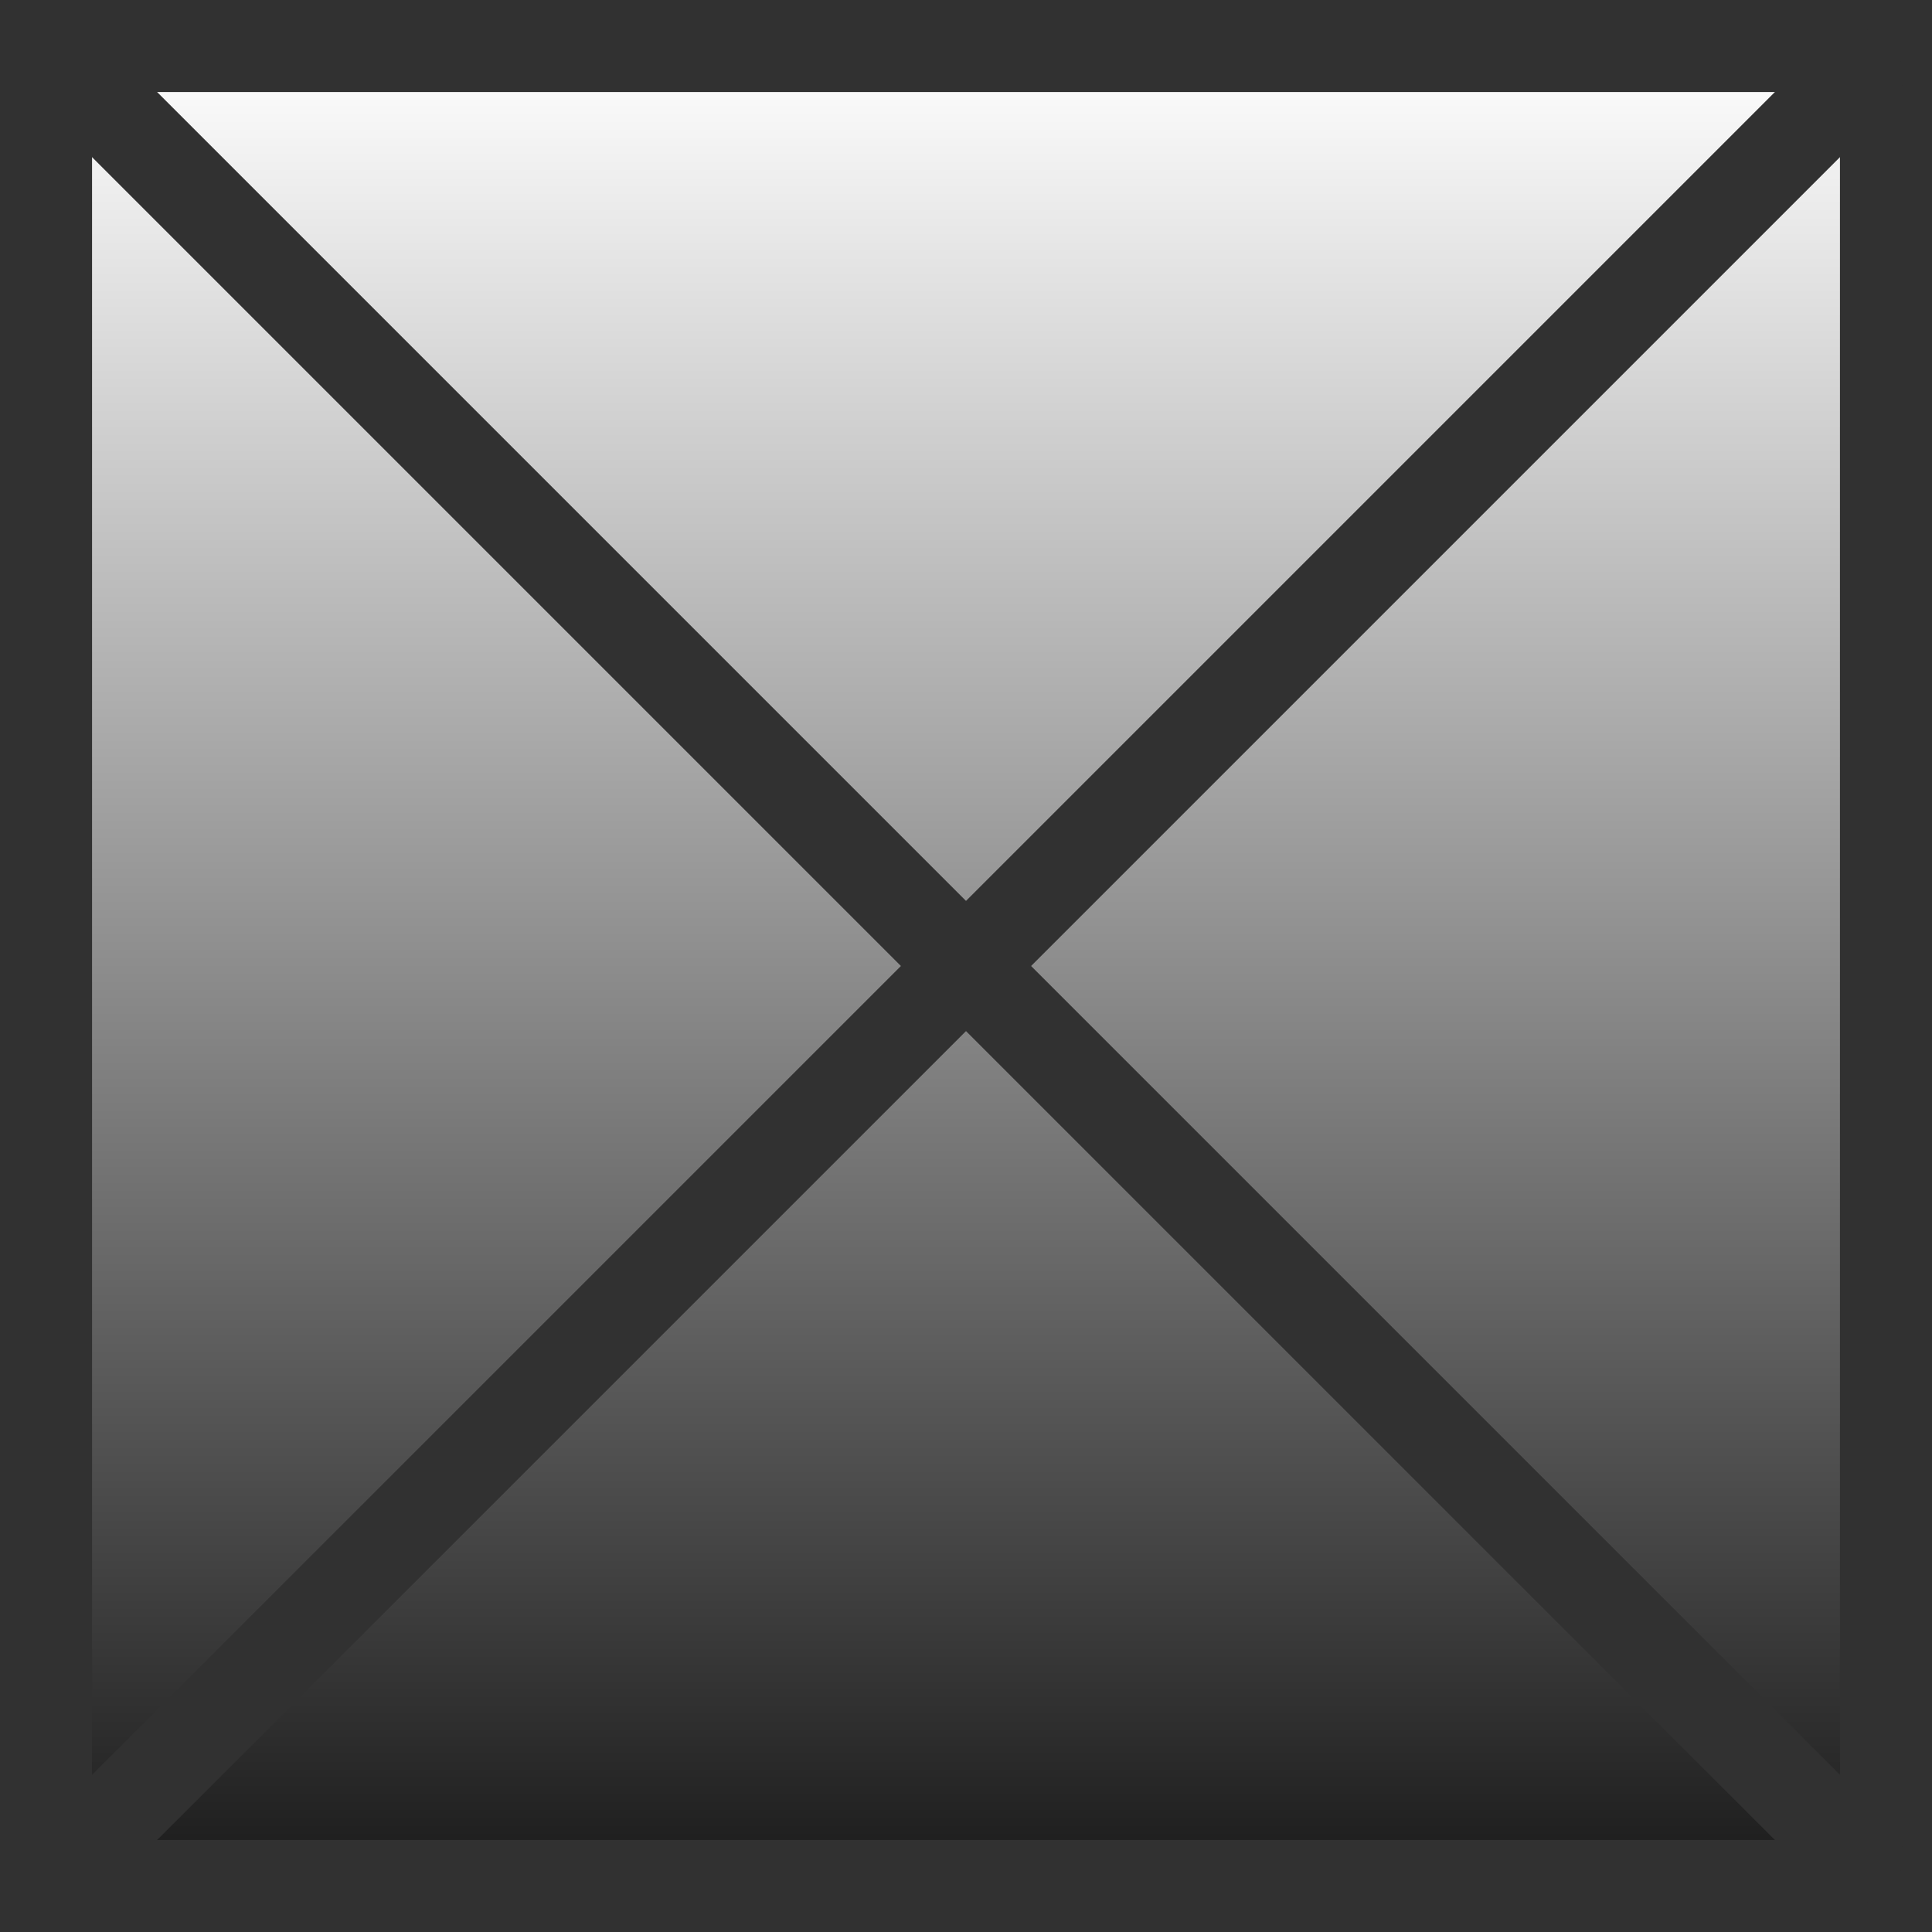 <svg version="1.1" xmlns="http://www.w3.org/2000/svg" xmlns:xlink="http://www.w3.org/1999/xlink" width="41.978" height="41.978" viewBox="0,0,41.978,41.978"><rect x="0" y="0" width="41.978" height="41.978" fill="#808080" stroke="none"/><defs><linearGradient x1="373.5" y1="160.011" x2="373.5" y2="199.989" gradientUnits="userSpaceOnUse" id="color-1"><stop offset="0" stop-color="#ffffff"/><stop offset="1" stop-color="#1a1a1a"/></linearGradient></defs><g transform="translate(-352.511,-159.011)"><g stroke-width="2" stroke-miterlimit="10"><path d="M353.511,199.989v-39.978h39.978v39.978z" fill="url(#color-1)" stroke="#313131" stroke-linecap="butt"/><path d="M354.139,160.639l38.722,38.722" fill="none" stroke="#313131" stroke-linecap="round"/><path d="M354.139,199.361l38.722,-38.722" fill="none" stroke="#313131" stroke-linecap="round"/></g></g></svg>